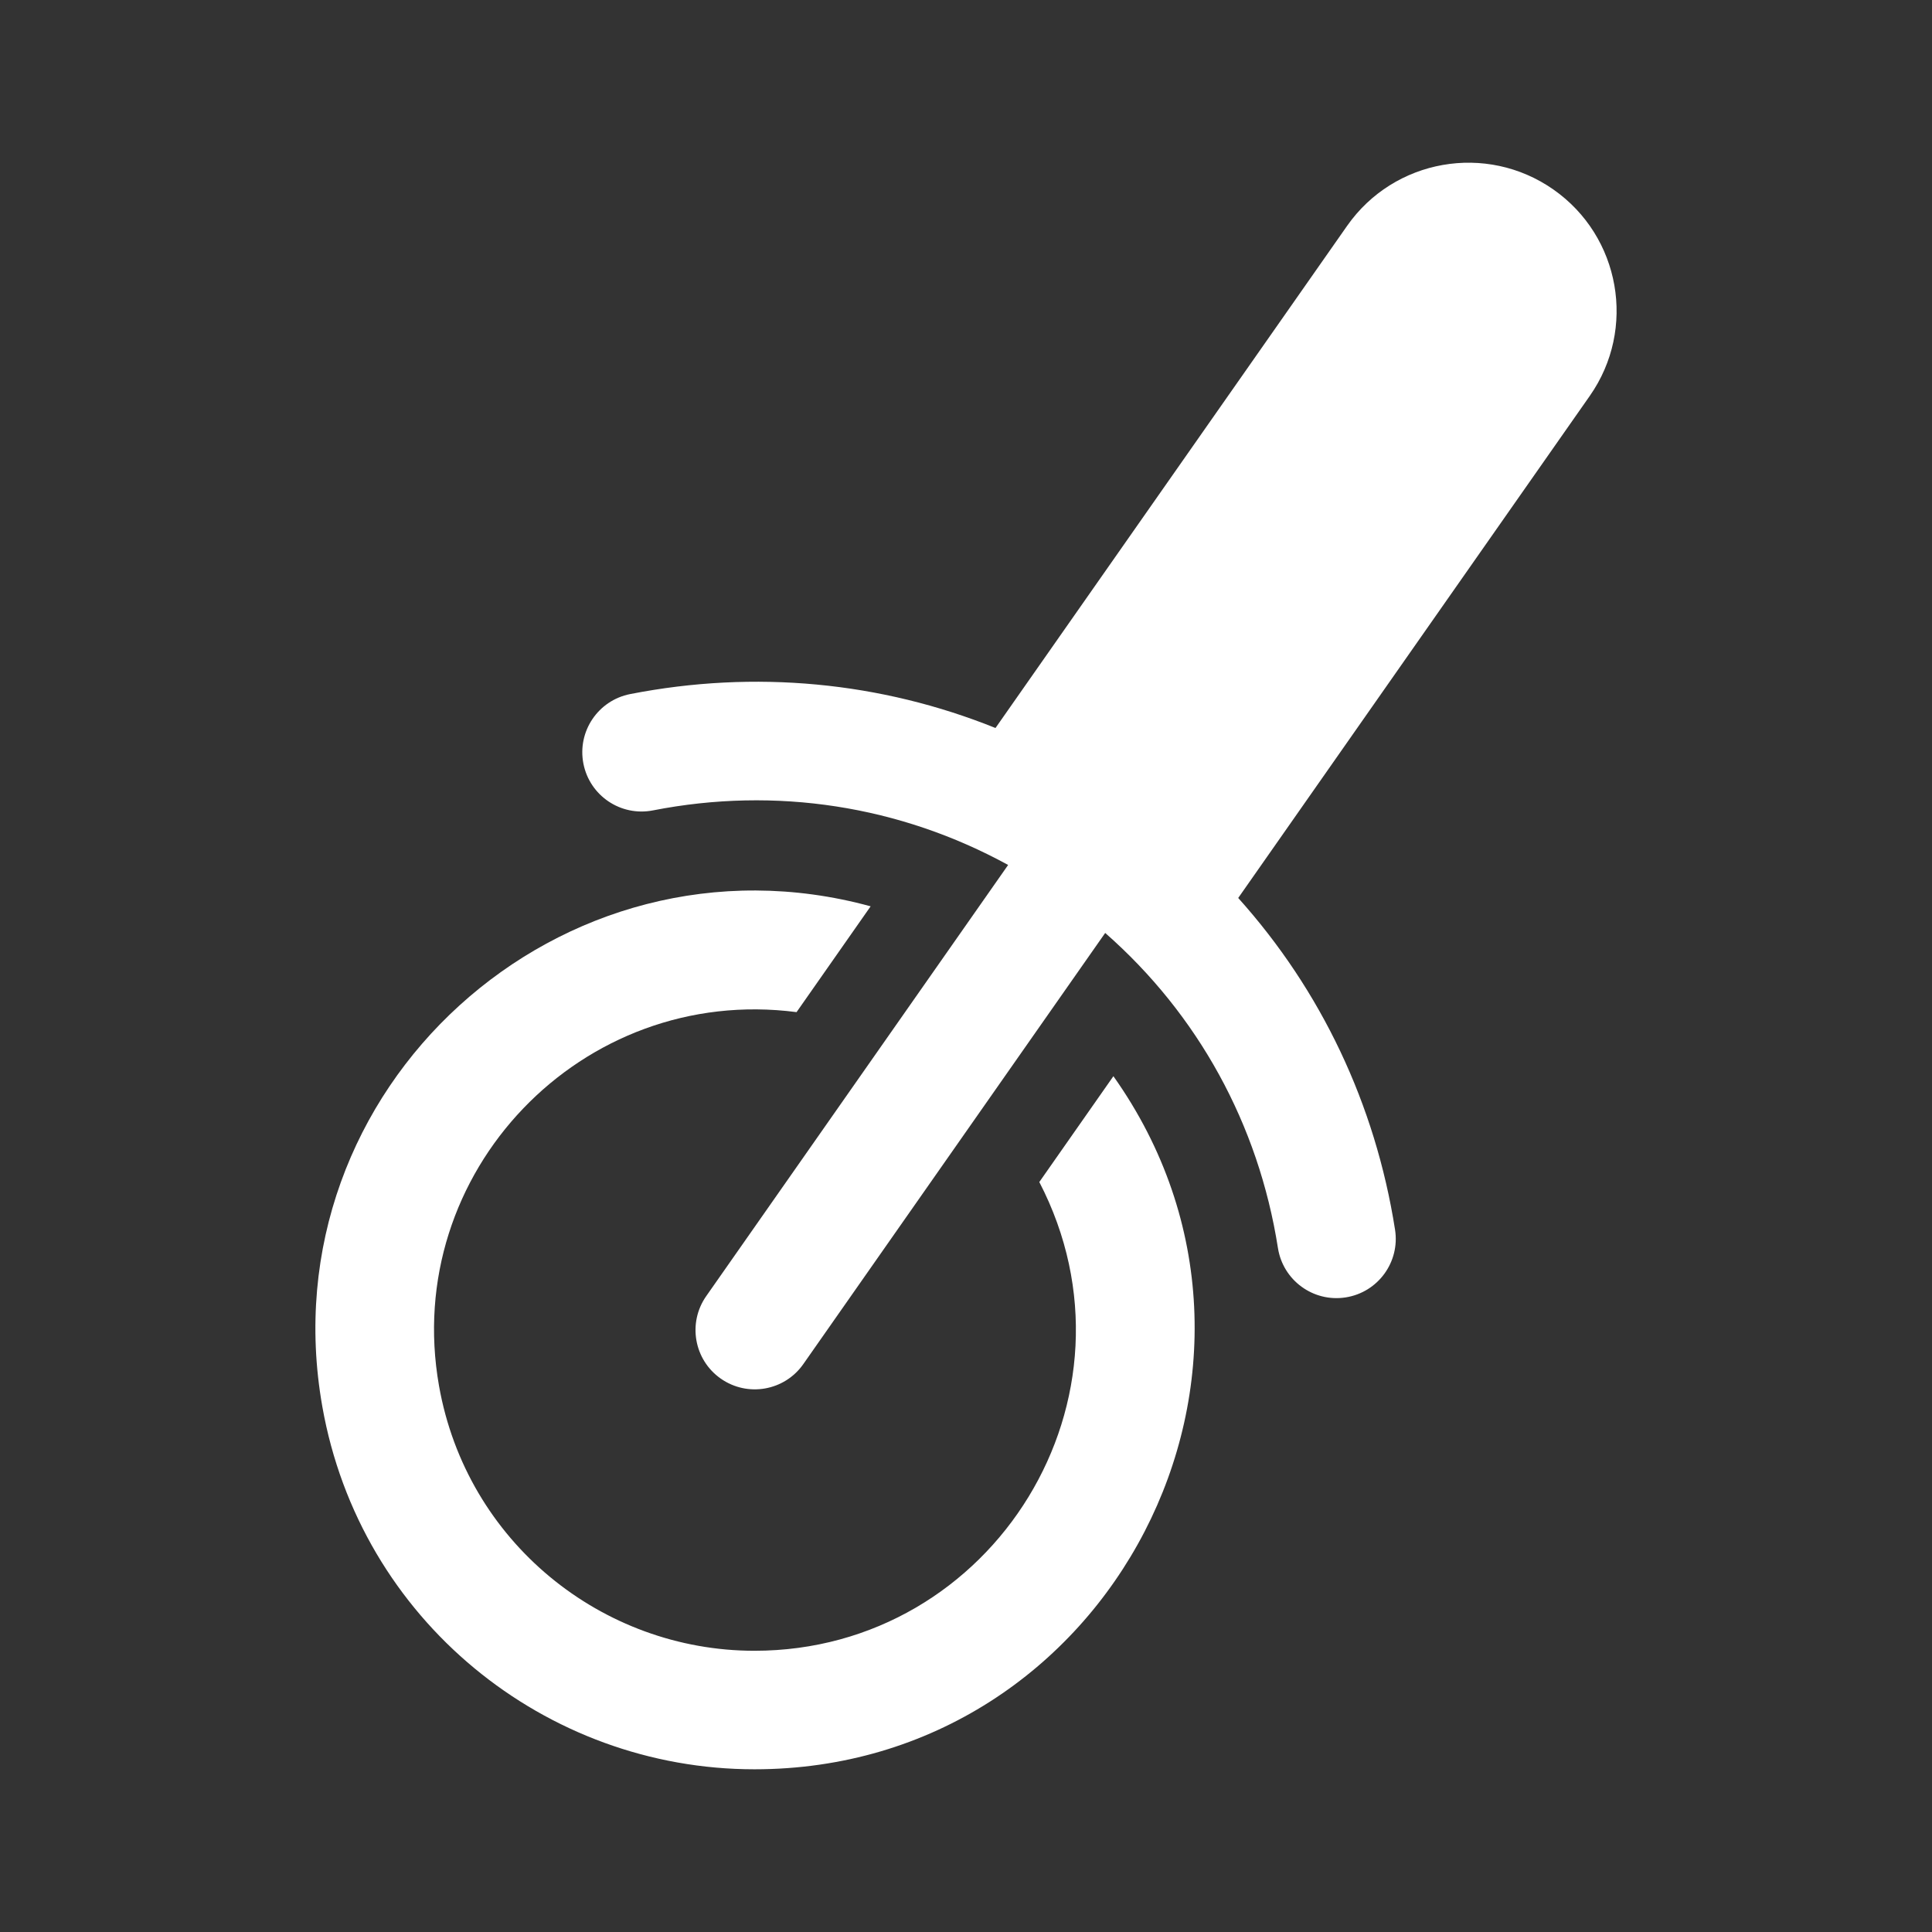 <?xml version="1.0" encoding="utf-8"?>
<!-- Generator: Adobe Illustrator 18.1.1, SVG Export Plug-In . SVG Version: 6.00 Build 0)  -->
<svg version="1.2" baseProfile="tiny" xmlns="http://www.w3.org/2000/svg" xmlns:xlink="http://www.w3.org/1999/xlink" x="0px"
	 y="0px" width="128px" height="128px" viewBox="0 0 128 128" xml:space="preserve">
<rect x="0" y="0" width="128" height="128" fill="#333333" stroke="none"/>
<g id="box">
	<rect fill="none" width="128" height="128"/>
</g>
<g id="Production">
	<g>
		<path fill="#ffffff" d="M102.918,12.556c-4.441-3.11-10.561-2.03-13.671,2.411L65.954,48.232
			c-7.603-3.061-15.933-3.867-24.203-2.248c-2.128,0.417-3.515,2.479-3.099,4.608
			c0.417,2.128,2.479,3.516,4.608,3.099c8.149-1.596,16.368-0.309,23.531,3.615L46.79,85.87
			c-1.244,1.776-0.812,4.225,0.964,5.468c1.778,1.244,4.225,0.811,5.468-0.964l20-28.564
			c6.138,5.389,10.158,12.673,11.445,20.876c0.336,2.141,2.343,3.606,4.488,3.27
			c2.142-0.336,3.606-2.346,3.27-4.488c-1.307-8.325-4.913-15.877-10.39-21.975l23.293-33.265
			C108.438,21.786,107.358,15.666,102.918,12.556z"/>
		<path fill="#ffffff" d="M68.857,78.313c7.385,14.235-3.012,31.055-18.873,31.055c-10.103,0-19.075-7.215-20.899-17.557
			C26.595,77.683,38.55,65.207,52.774,67.056l4.908-7.01c-20.498-5.602-40.042,12.078-36.33,33.128
			c2.502,14.192,14.81,24.046,28.632,24.046c23.605,0,37.402-26.706,23.782-45.919L68.857,78.313z"/>
	</g>
</g>
</svg>
